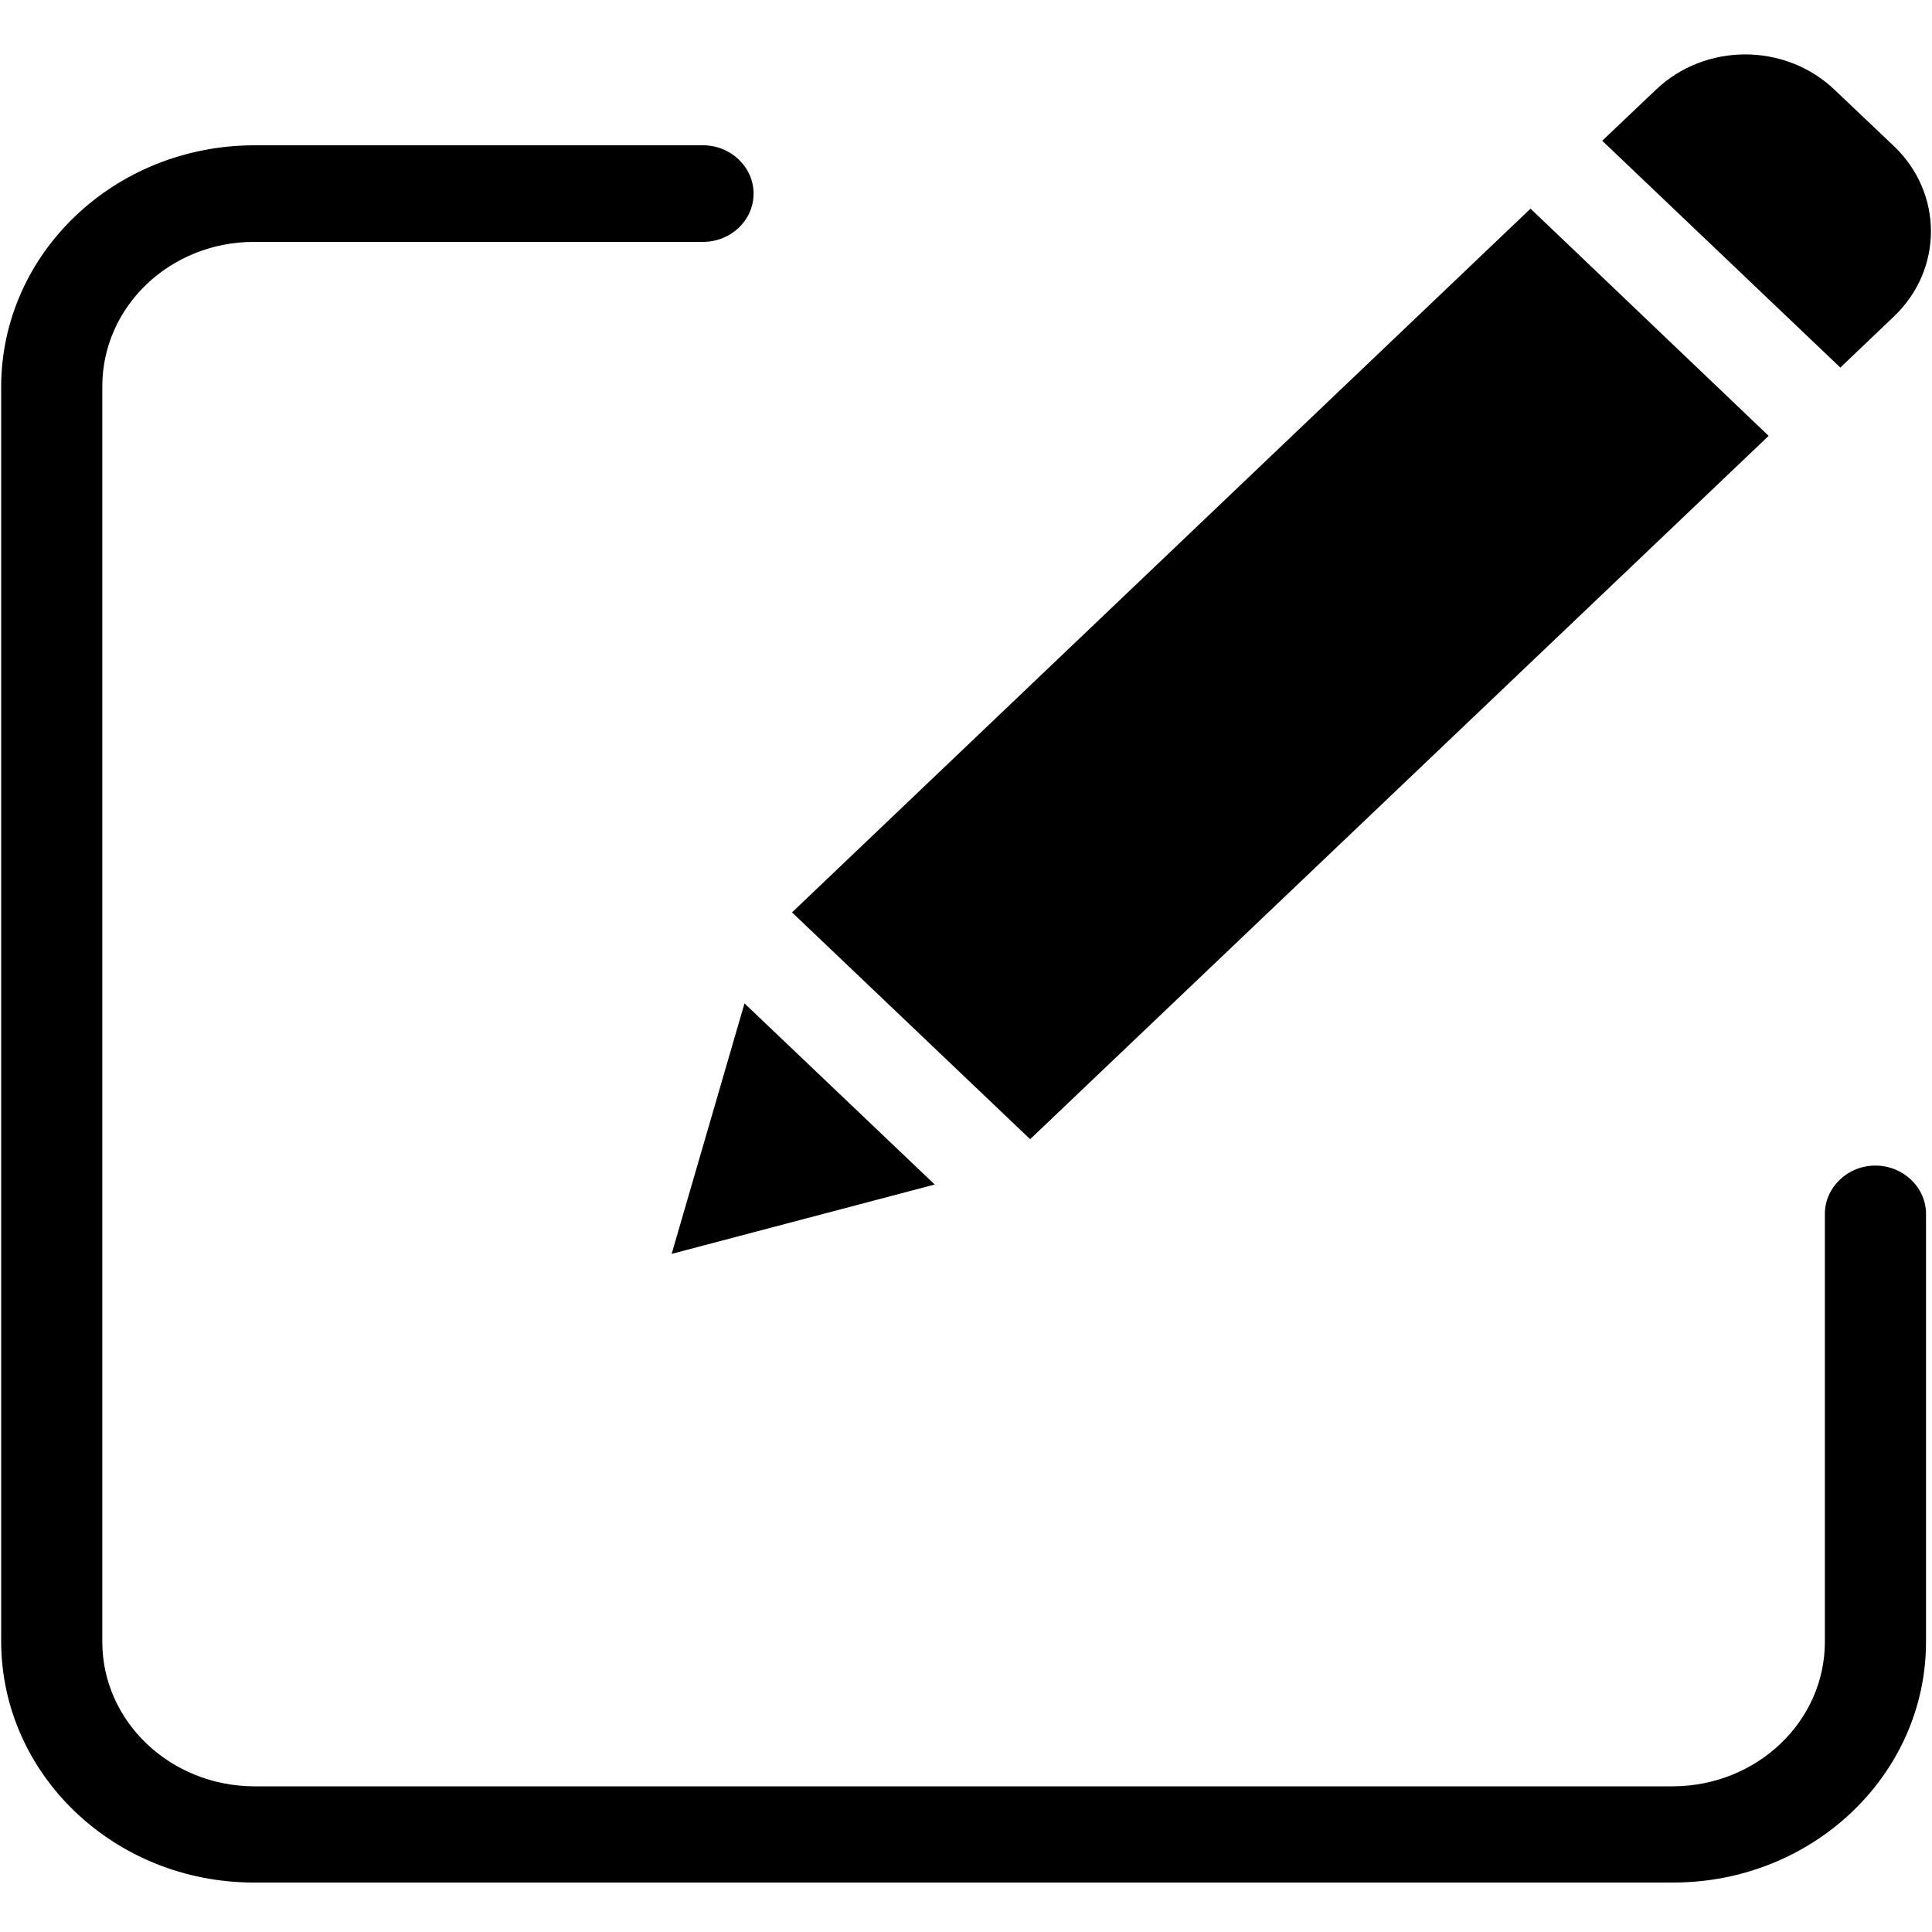<?xml version="1.0" encoding="UTF-8"?>
<svg xmlns="http://www.w3.org/2000/svg" xmlns:xlink="http://www.w3.org/1999/xlink" width="20px" height="20px" viewBox="0 0 20 19" version="1.1">
<g id="surface1">
<path style=" stroke:none;fill-rule:nonzero;fill:rgb(0%,0%,0%);fill-opacity:1;" d="M 19.414 11.566 C 19.125 11.566 18.891 11.793 18.891 12.066 L 18.891 16.496 C 18.891 17.32 18.188 17.988 17.32 17.992 L 2.629 17.992 C 1.762 17.988 1.059 17.32 1.059 16.496 L 1.059 3.5 C 1.059 2.672 1.762 2.004 2.629 2.004 L 7.277 2.004 C 7.566 2.004 7.801 1.781 7.801 1.504 C 7.801 1.23 7.566 1.004 7.277 1.004 L 2.629 1.004 C 1.184 1.008 0.016 2.121 0.012 3.5 L 0.012 16.496 C 0.016 17.871 1.184 18.988 2.629 18.988 L 17.32 18.988 C 18.766 18.988 19.938 17.871 19.938 16.496 L 19.938 12.066 C 19.938 11.793 19.703 11.566 19.414 11.566 Z M 19.414 11.566 "/>
<path style=" stroke:none;fill-rule:nonzero;fill:rgb(0%,0%,0%);fill-opacity:1;" d="M 8.199 8.945 L 15.844 1.66 L 18.309 4.012 L 10.664 11.293 Z M 8.199 8.945 "/>
<path style=" stroke:none;fill-rule:nonzero;fill:rgb(0%,0%,0%);fill-opacity:1;" d="M 6.953 12.48 L 9.676 11.762 L 7.707 9.887 Z M 6.953 12.48 "/>
<path style=" stroke:none;fill-rule:nonzero;fill:rgb(0%,0%,0%);fill-opacity:1;" d="M 18.992 0.43 C 18.48 -0.059 17.652 -0.059 17.141 0.43 L 16.586 0.957 L 19.051 3.305 L 19.605 2.777 C 20.117 2.289 20.117 1.5 19.605 1.012 Z M 18.992 0.43 "/>
</g>
</svg>

